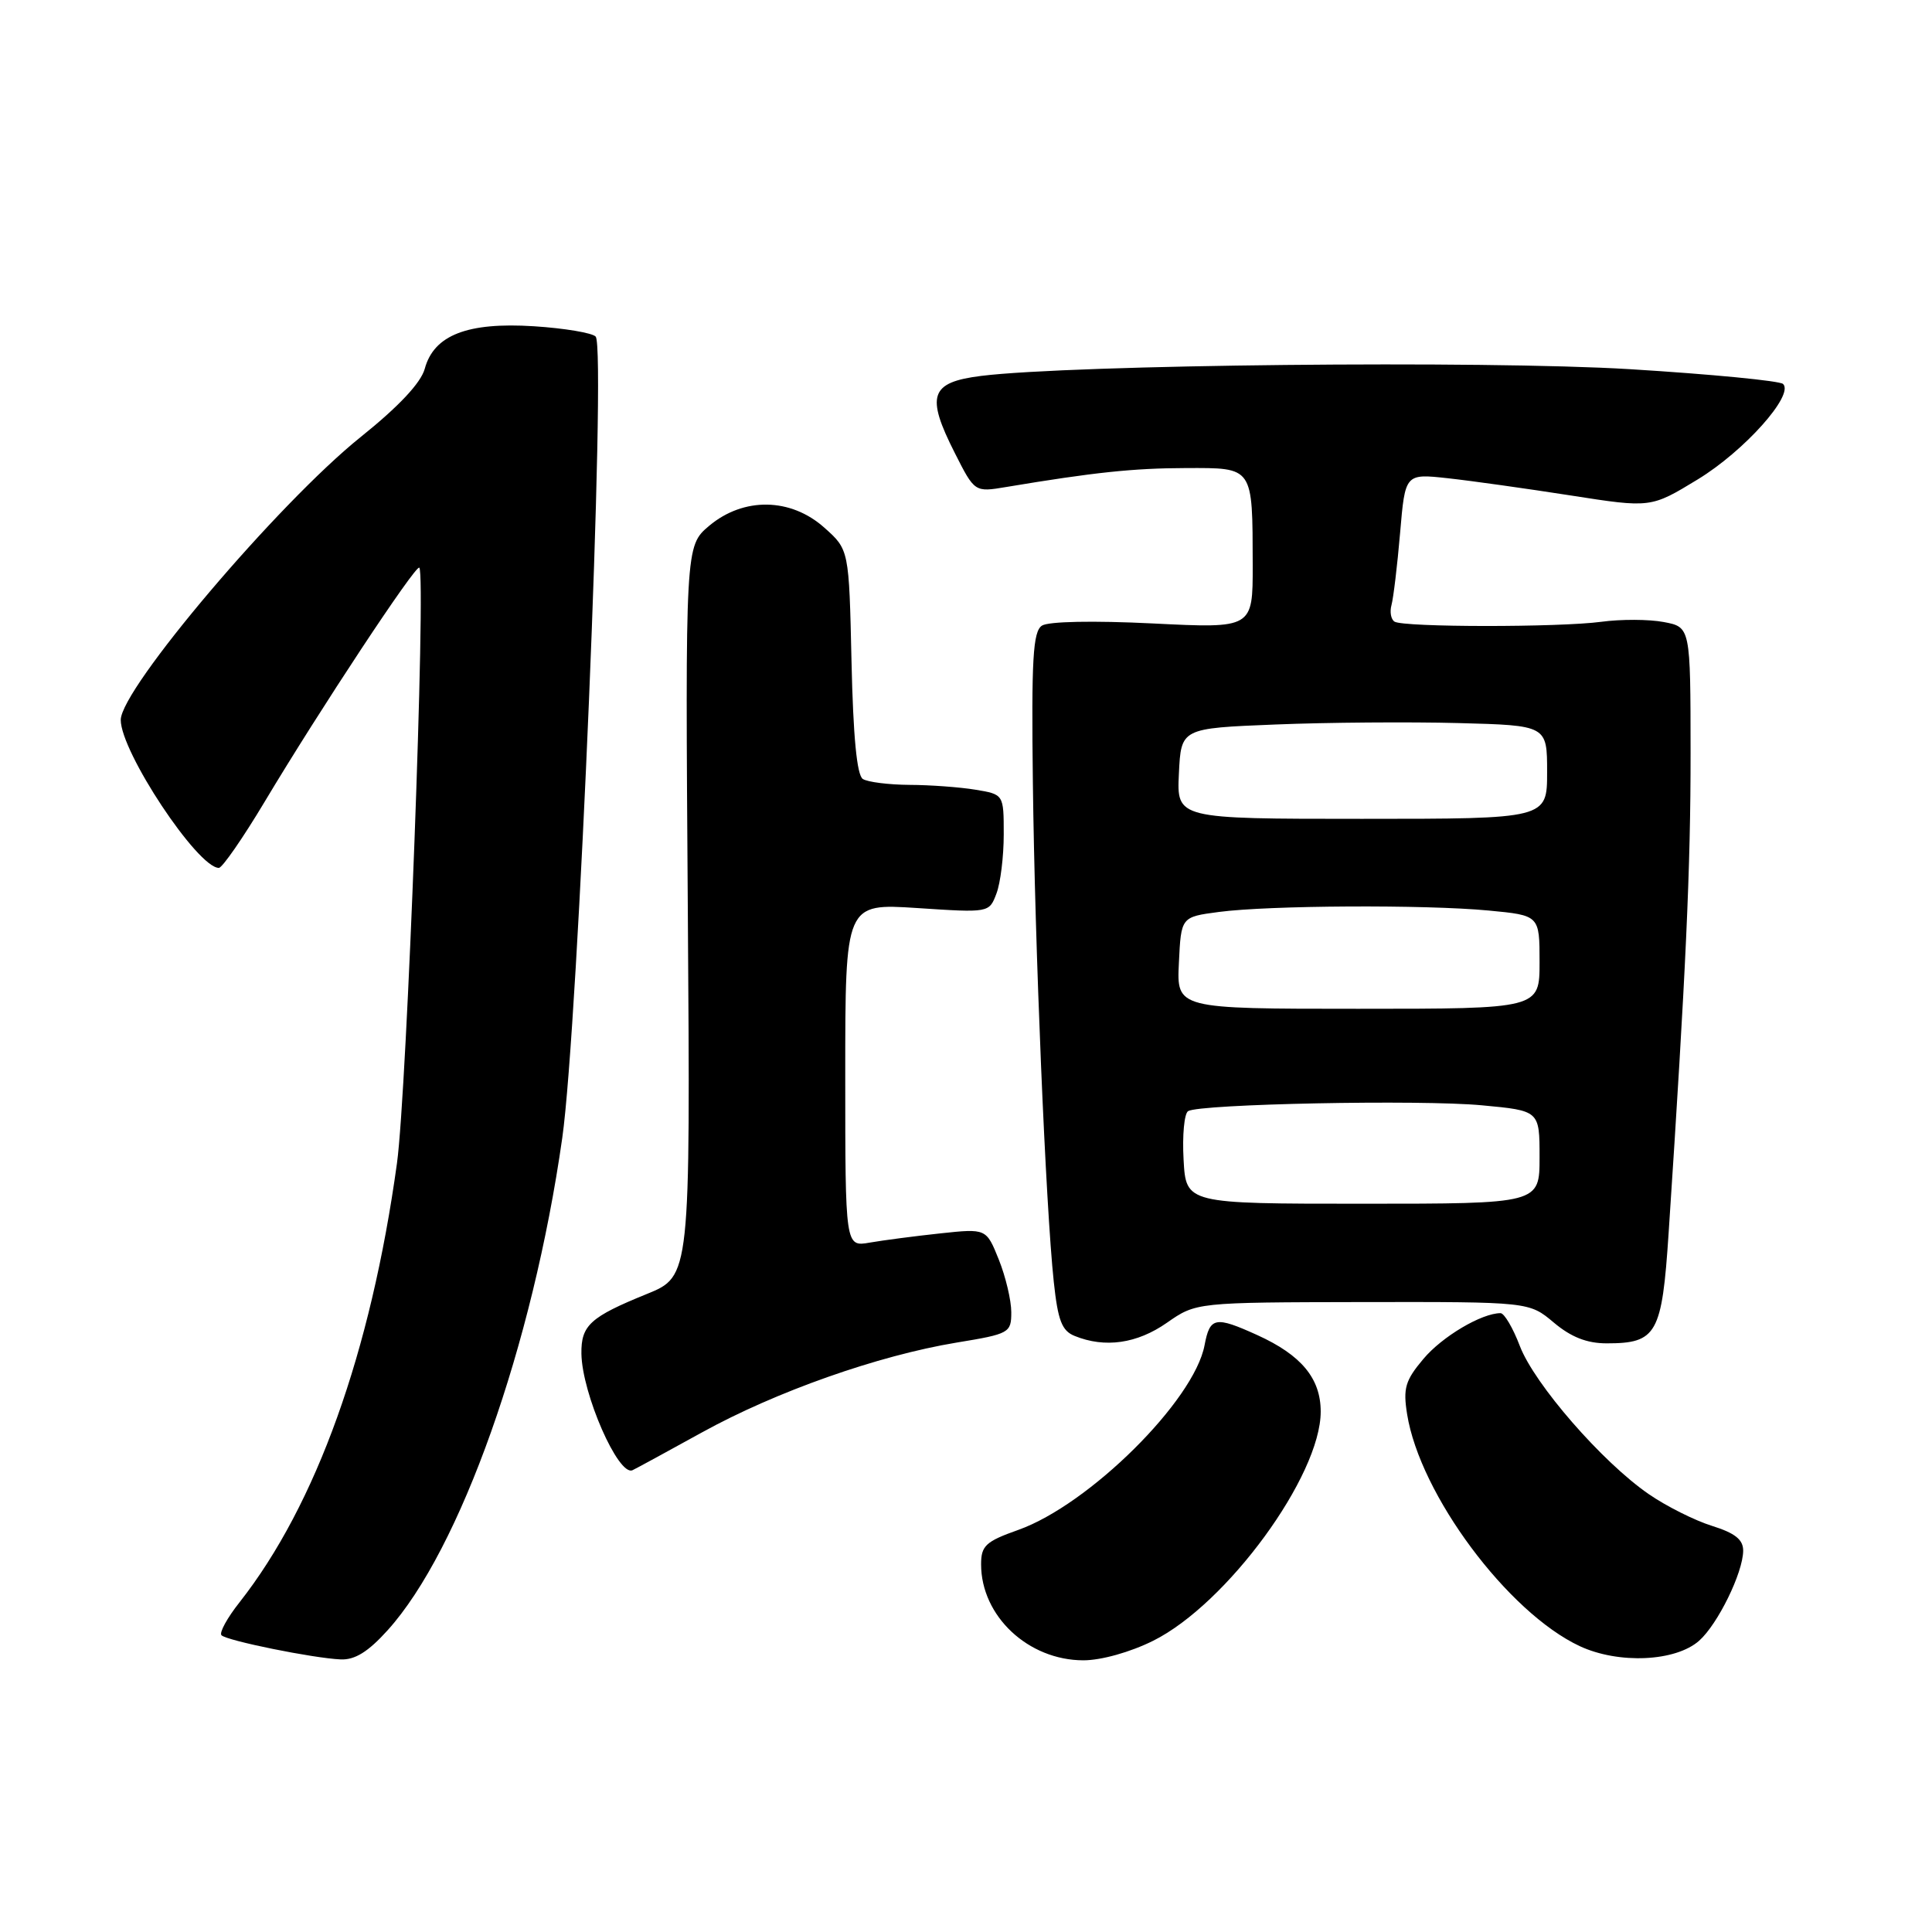 <?xml version="1.0" encoding="UTF-8" standalone="no"?>
<!DOCTYPE svg PUBLIC "-//W3C//DTD SVG 1.1//EN" "http://www.w3.org/Graphics/SVG/1.1/DTD/svg11.dtd" >
<svg xmlns="http://www.w3.org/2000/svg" xmlns:xlink="http://www.w3.org/1999/xlink" version="1.1" viewBox="0 0 256 256">
 <g >
 <path fill="currentColor"
d=" M 51.36 216.02 C 60.98 205.37 70.58 178.33 74.50 150.80 C 76.62 135.98 80.36 46.16 78.93 44.60 C 78.48 44.11 74.79 43.49 70.74 43.23 C 61.93 42.67 57.49 44.40 56.28 48.87 C 55.77 50.73 52.83 53.87 47.80 57.90 C 36.88 66.66 16.01 91.27 16.00 95.39 C 15.99 99.62 26.19 115.00 29.00 115.00 C 29.45 115.00 32.18 111.06 35.06 106.25 C 42.32 94.11 55.10 74.76 55.56 75.22 C 56.48 76.15 53.92 144.57 52.60 154.14 C 49.14 179.20 41.90 199.39 31.75 212.30 C 30.10 214.38 29.02 216.36 29.35 216.68 C 30.06 217.40 41.50 219.72 45.13 219.88 C 47.02 219.97 48.79 218.87 51.36 216.02 Z  M 152.80 217.41 C 162.58 212.54 175.00 195.55 175.00 187.05 C 175.00 182.65 172.44 179.56 166.61 176.91 C 161.01 174.37 160.32 174.50 159.61 178.25 C 158.23 185.59 144.32 199.38 134.93 202.72 C 130.61 204.25 130.00 204.82 130.00 207.28 C 130.00 214.14 136.24 219.99 143.55 220.00 C 145.92 220.00 149.77 218.92 152.80 217.41 Z  M 225.15 217.40 C 227.62 215.20 230.95 208.41 230.98 205.49 C 230.99 204.01 229.92 203.15 226.86 202.19 C 224.58 201.48 220.80 199.59 218.47 197.98 C 212.31 193.74 203.33 183.42 201.39 178.36 C 200.48 175.96 199.32 174.00 198.83 174.00 C 196.33 174.00 191.09 177.10 188.61 180.06 C 186.20 182.92 185.90 183.95 186.45 187.39 C 188.15 198.02 199.79 213.66 209.32 218.12 C 214.47 220.52 222.02 220.18 225.15 217.40 Z  M 93.00 189.81 C 102.82 184.39 116.35 179.62 126.75 177.90 C 133.76 176.75 134.00 176.61 134.00 173.87 C 134.00 172.32 133.26 169.18 132.35 166.91 C 130.69 162.78 130.69 162.78 124.60 163.43 C 121.24 163.79 117.04 164.34 115.25 164.65 C 112.00 165.22 112.00 165.22 112.00 142.46 C 112.00 119.70 112.00 119.70 121.53 120.32 C 131.07 120.95 131.07 120.95 132.03 118.41 C 132.57 117.01 133.00 113.48 133.00 110.57 C 133.00 105.26 133.00 105.26 129.25 104.64 C 127.19 104.30 123.25 104.01 120.50 104.00 C 117.75 103.98 114.97 103.63 114.33 103.22 C 113.54 102.72 113.05 97.57 112.83 87.65 C 112.50 72.83 112.50 72.83 109.23 69.92 C 104.78 65.94 98.54 65.84 93.97 69.67 C 90.80 72.35 90.80 72.35 91.14 120.73 C 91.48 169.11 91.48 169.11 85.71 171.46 C 78.20 174.51 76.99 175.61 77.04 179.37 C 77.12 184.66 81.94 195.66 83.81 194.81 C 84.19 194.64 88.33 192.39 93.00 189.81 Z  M 154.61 175.28 C 158.50 172.57 158.50 172.57 180.56 172.53 C 202.62 172.50 202.62 172.50 205.89 175.25 C 208.17 177.17 210.27 178.00 212.89 178.00 C 219.53 178.00 220.22 176.78 221.10 163.40 C 223.39 128.80 224.02 114.96 224.01 99.80 C 224.00 83.09 224.00 83.09 220.44 82.42 C 218.48 82.05 214.77 82.04 212.19 82.39 C 206.59 83.14 186.01 83.13 184.78 82.37 C 184.31 82.07 184.13 81.08 184.38 80.17 C 184.63 79.25 185.15 74.96 185.52 70.62 C 186.19 62.75 186.19 62.75 191.85 63.37 C 194.96 63.71 202.28 64.74 208.12 65.65 C 218.74 67.31 218.74 67.31 224.95 63.53 C 231.10 59.79 237.76 52.35 236.27 50.88 C 235.85 50.46 226.72 49.58 216.00 48.92 C 196.64 47.74 142.07 48.31 130.00 49.81 C 123.24 50.66 122.65 52.40 126.52 60.03 C 129.15 65.23 129.15 65.23 133.33 64.53 C 145.01 62.58 150.16 62.04 157.13 62.02 C 166.14 62.00 165.96 61.74 165.99 74.88 C 166.00 83.27 166.00 83.27 152.75 82.61 C 144.85 82.22 138.92 82.34 138.06 82.90 C 136.87 83.69 136.66 87.33 136.86 103.68 C 137.12 125.36 138.56 159.83 139.63 169.84 C 140.18 174.98 140.70 176.34 142.40 177.02 C 146.41 178.65 150.66 178.04 154.61 175.28 Z  M 156.83 153.65 C 156.65 150.44 156.92 147.55 157.43 147.23 C 158.98 146.28 188.24 145.69 196.37 146.46 C 204.00 147.17 204.00 147.17 204.00 153.34 C 204.00 159.50 204.00 159.50 180.58 159.50 C 157.15 159.50 157.15 159.50 156.83 153.65 Z  M 156.21 127.58 C 156.50 121.50 156.50 121.50 161.50 120.84 C 168.13 119.96 188.79 119.85 197.25 120.65 C 204.00 121.29 204.00 121.29 204.00 127.48 C 204.00 133.67 204.00 133.67 179.96 133.67 C 155.91 133.67 155.91 133.67 156.21 127.58 Z  M 156.21 102.50 C 156.50 96.50 156.50 96.50 169.00 96.00 C 175.88 95.72 186.79 95.64 193.25 95.81 C 205.00 96.12 205.00 96.12 205.00 102.31 C 205.00 108.50 205.00 108.50 180.46 108.50 C 155.92 108.50 155.92 108.50 156.21 102.50 Z "/>
</g>
</svg>